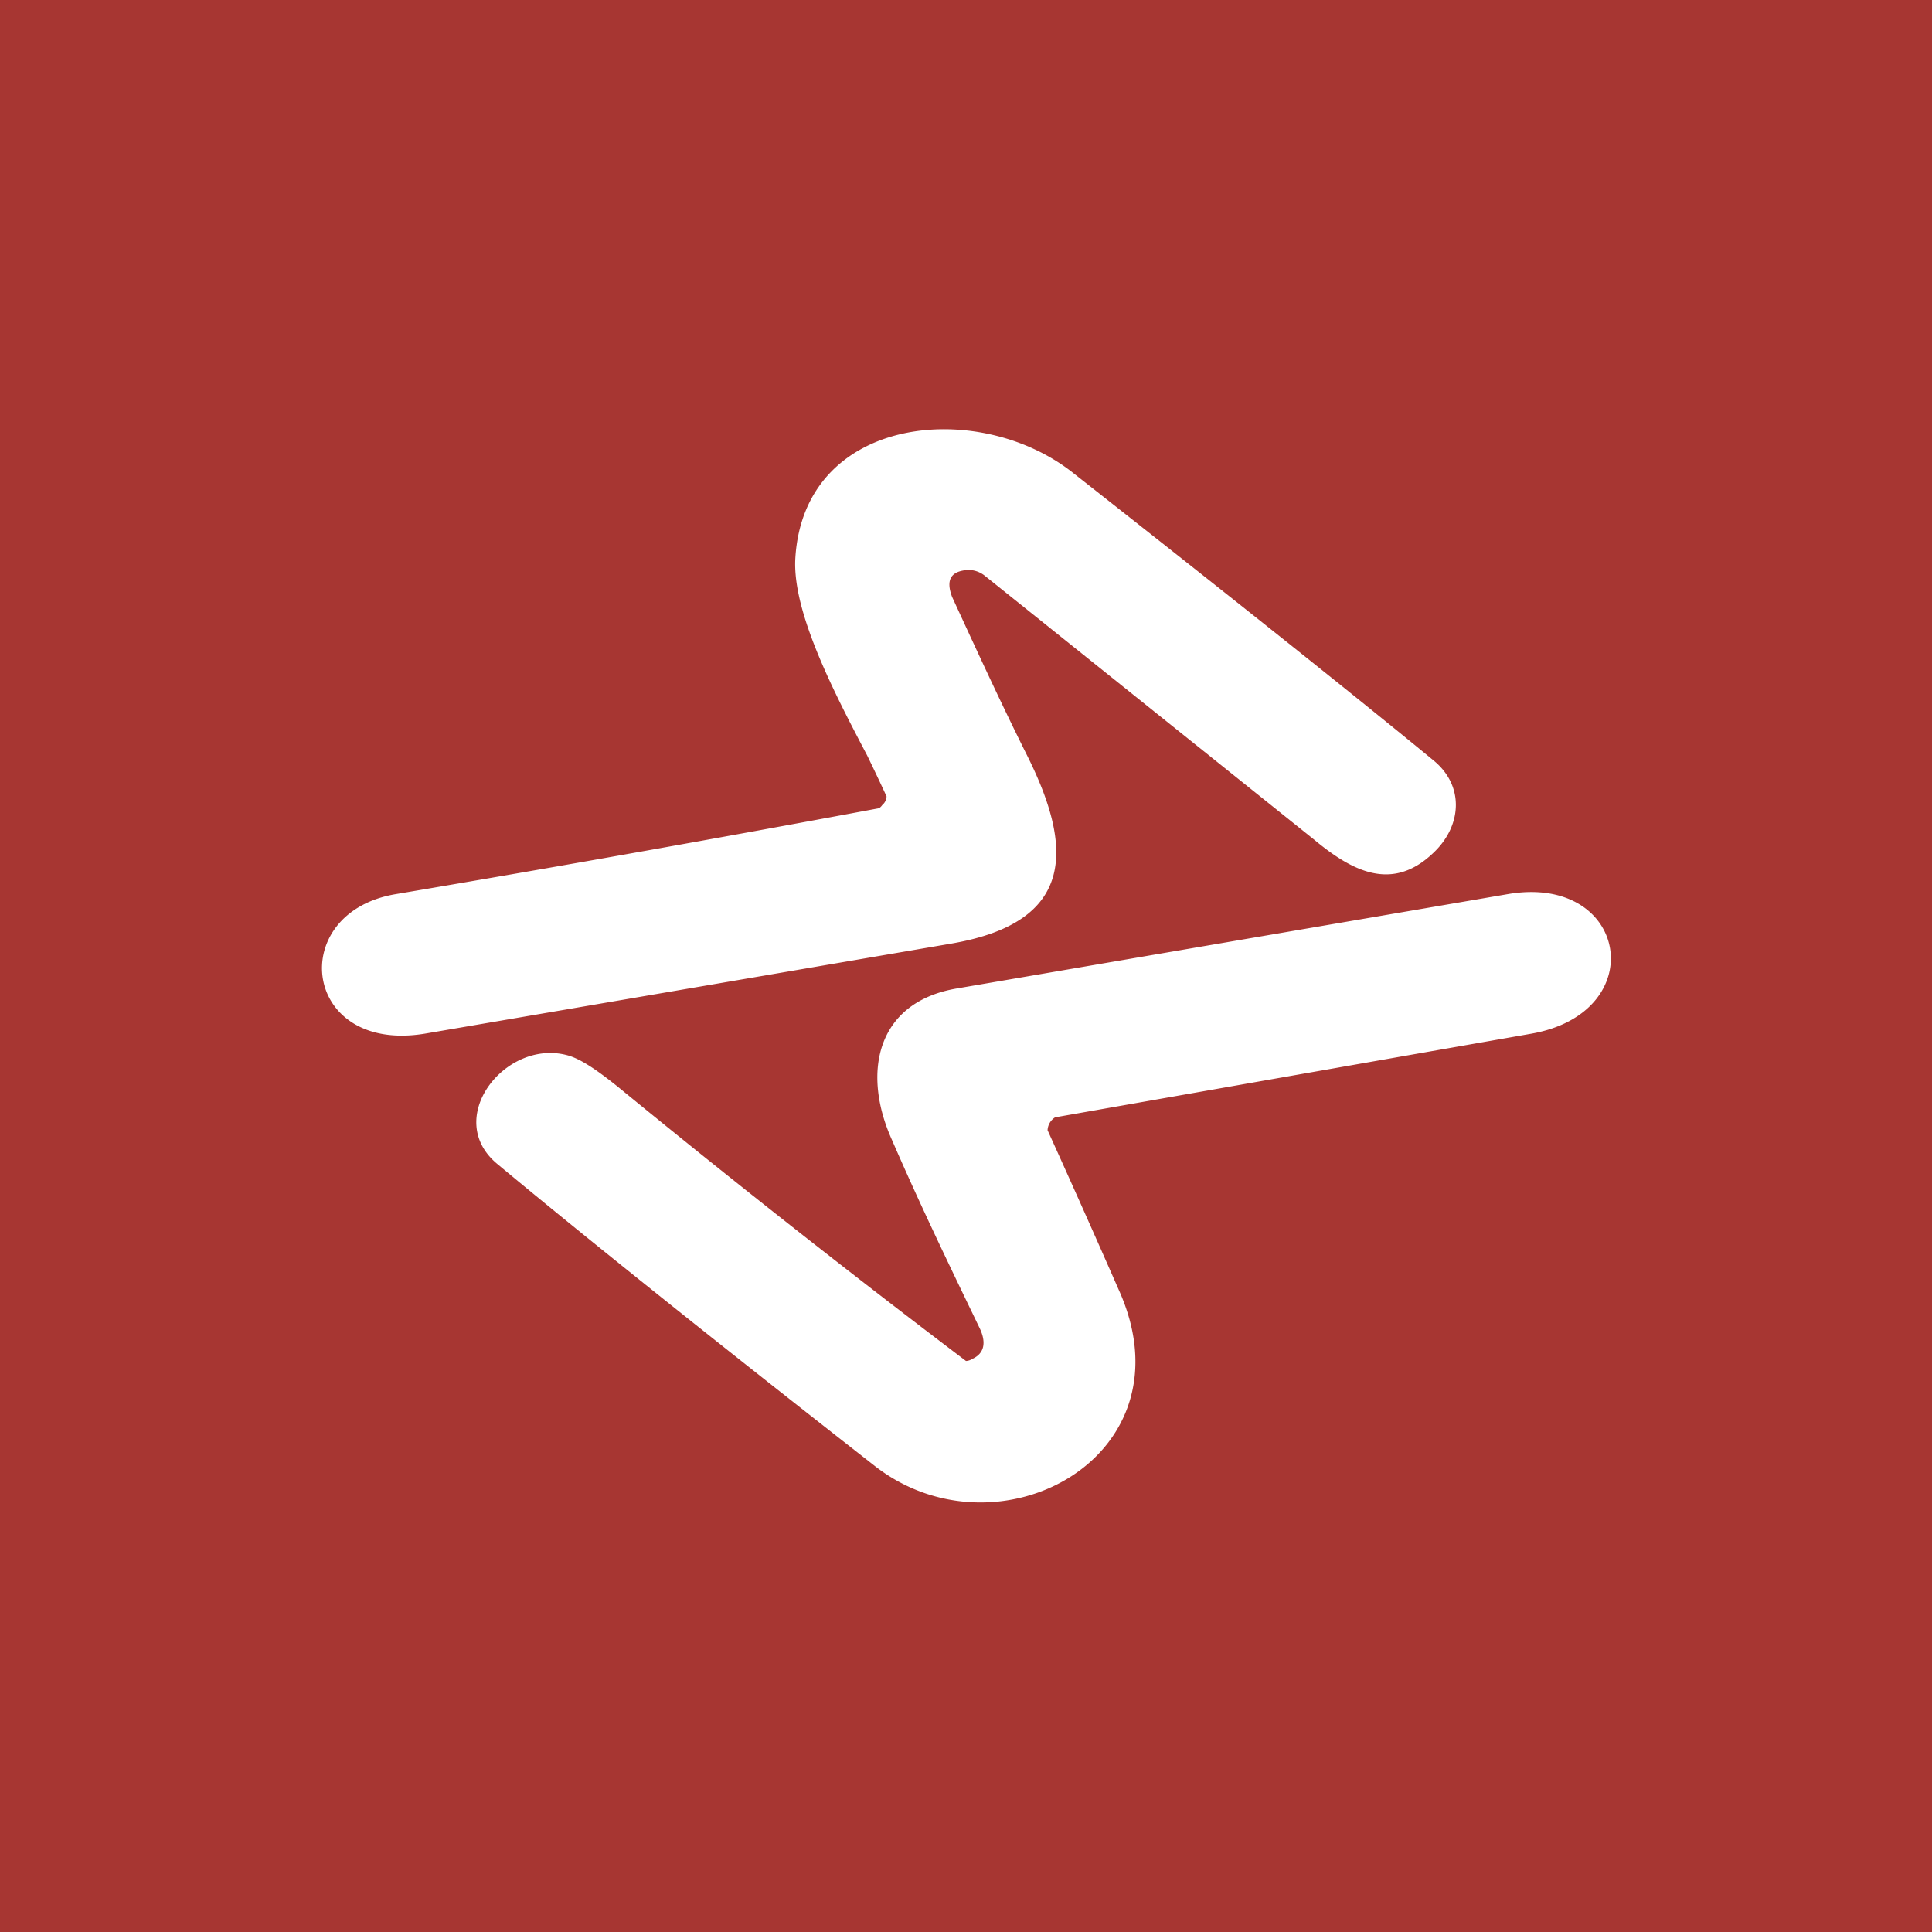 <!-- by TradingView --><svg width="18" height="18" viewBox="0 0 18 18" xmlns="http://www.w3.org/2000/svg"><path fill="#A73632" d="M0 0h18v18H0z"/><path d="M8.22 7.5a.11.11 0 0 1-.03.03 265.9 265.9 0 0 1-4.5.8c-1.03.17-.88 1.49.27 1.3l4.91-.84c1.15-.2 1.13-.89.7-1.75-.24-.48-.47-.98-.7-1.48-.06-.16-.01-.24.15-.25.06 0 .11.02.15.05l3.07 2.46c.36.3.73.49 1.11.13.27-.25.3-.63 0-.87-.57-.47-1.68-1.36-3.36-2.68-.88-.69-2.5-.53-2.58.8-.03.5.36 1.25.67 1.84a21.54 21.54 0 0 1 .18.38.11.11 0 0 1-.04.08ZM9 12.68a109.04 109.04 0 0 1-3.25-2.56c-.2-.16-.35-.26-.47-.29-.58-.15-1.16.6-.64 1.02.6.5 1.76 1.44 3.5 2.8 1.15.91 2.99-.08 2.28-1.64a132.53 132.53 0 0 0-.66-1.48.15.15 0 0 1 .07-.12 6006.05 6006.05 0 0 1 4.44-.78c1.12-.2.9-1.49-.22-1.3l-5.14.88c-.75.13-.88.79-.6 1.41.26.6.54 1.18.82 1.76.06.13.04.23-.07.28a.12.12 0 0 1-.06.02Z" fill="#fff"/></svg>